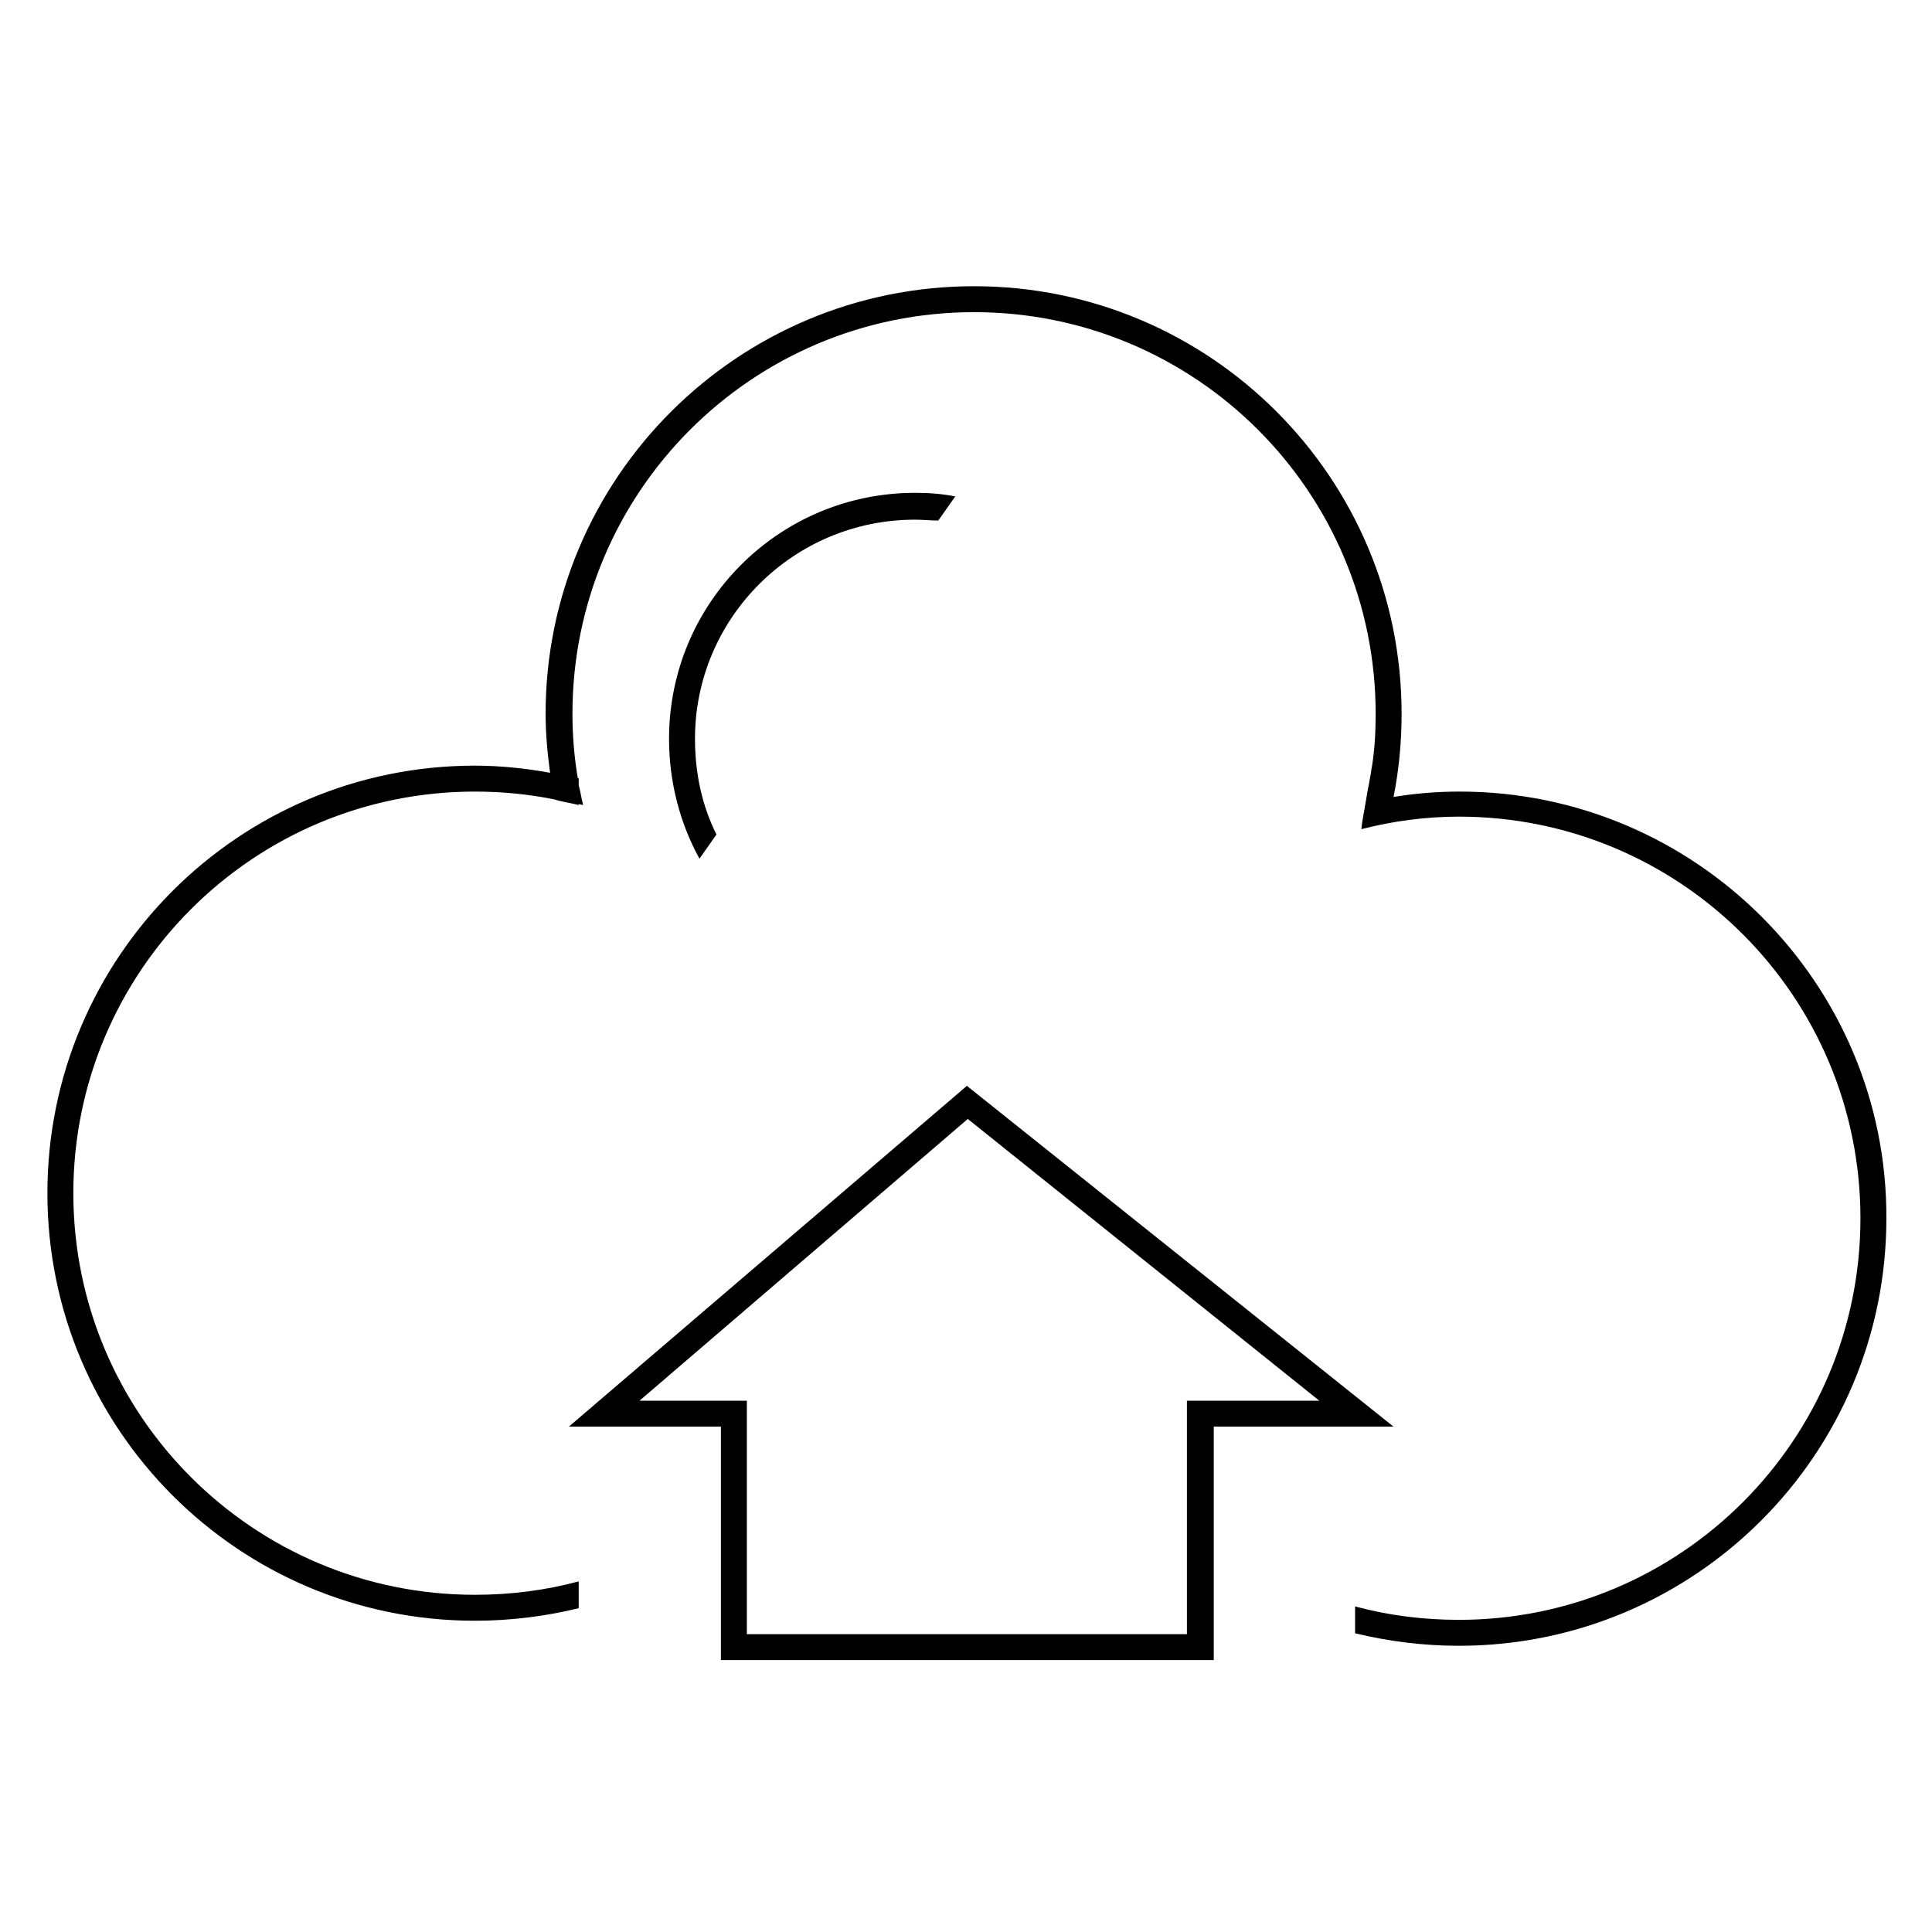 <?xml version="1.0" encoding="utf-8"?>
<!-- Generator: Adobe Illustrator 22.0.0, SVG Export Plug-In . SVG Version: 6.00 Build 0)  -->
<svg version="1.1" id="Layer_1" xmlns="http://www.w3.org/2000/svg" xmlns:xlink="http://www.w3.org/1999/xlink" x="0px" y="0px"
	 viewBox="0 0 216 216" style="enable-background:new 0 0 216 216;" xml:space="preserve">
<path d="M163.2,88.5c-2.5,0-5,0.2-7.4,0.6c0.6-3,0.9-6.1,0.9-9.3c0-26.4-21.4-47.8-47.8-47.8C82.5,32,61,53.4,61,79.8
	c0,2.2,0.2,4.4,0.5,6.6c-2.7-0.5-5.6-0.8-8.4-0.8c-26.4,0-47.8,21.4-47.8,47.8c0,26.4,21.4,47.8,47.8,47.8c4,0,7.9-0.5,11.6-1.4v-3
	c-3.7,1-7.6,1.5-11.6,1.5c-24.8,0-44.9-20.1-44.9-44.9c0-24.8,20.1-44.9,44.9-44.9c3.1,0,6.1,0.3,9,0.9c0,0,0,0,0,0l0.3,0.1
	c0.8,0.2,1.5,0.3,2.3,0.5v-0.1l0.5,0.1c-0.2-0.7-0.3-1.5-0.5-2.2V87c0,0-0.1,0-0.1,0c-0.4-2.3-0.6-4.8-0.6-7.2
	c0-24.8,20.1-44.9,44.9-44.9c24.8,0,44.9,20.1,44.9,44.9c0,2-0.1,3.9-0.4,5.8c-0.1,0.4-0.1,0.8-0.2,1.2c-0.1,0.6-0.2,1.1-0.3,1.6
	l-0.2,1.2l-0.3,1.7l-0.1,0.6l-0.1,0.8c3.5-0.9,7.2-1.4,10.9-1.4c24.8,0,44.9,20.1,44.9,44.9c0,24.8-20.1,44.9-44.9,44.9
	c-4,0-7.9-0.5-11.6-1.5v3c3.7,0.9,7.6,1.4,11.6,1.4c26.4,0,47.8-21.4,47.8-47.8C211,110,189.6,88.5,163.2,88.5z M102.3,58.1
	c0.9,0,1.8,0.1,2.6,0.1l1.9-2.7c-1.5-0.3-3-0.4-4.5-0.4c-15.2,0-27.5,12.3-27.5,27.5c0,4.8,1.2,9.4,3.4,13.4l1.9-2.7
	c-1.6-3.2-2.4-6.8-2.4-10.7C77.7,69.1,88.7,58.1,102.3,58.1z M108.1,121.4l-44.5,38.1h17v26.1h55.1v-26.1h20.1L108.1,121.4z
	 M132.7,156.6v26.1H83.5v-26.1h-12l36.7-31.5l39.3,31.5H132.7z"/>
</svg>
